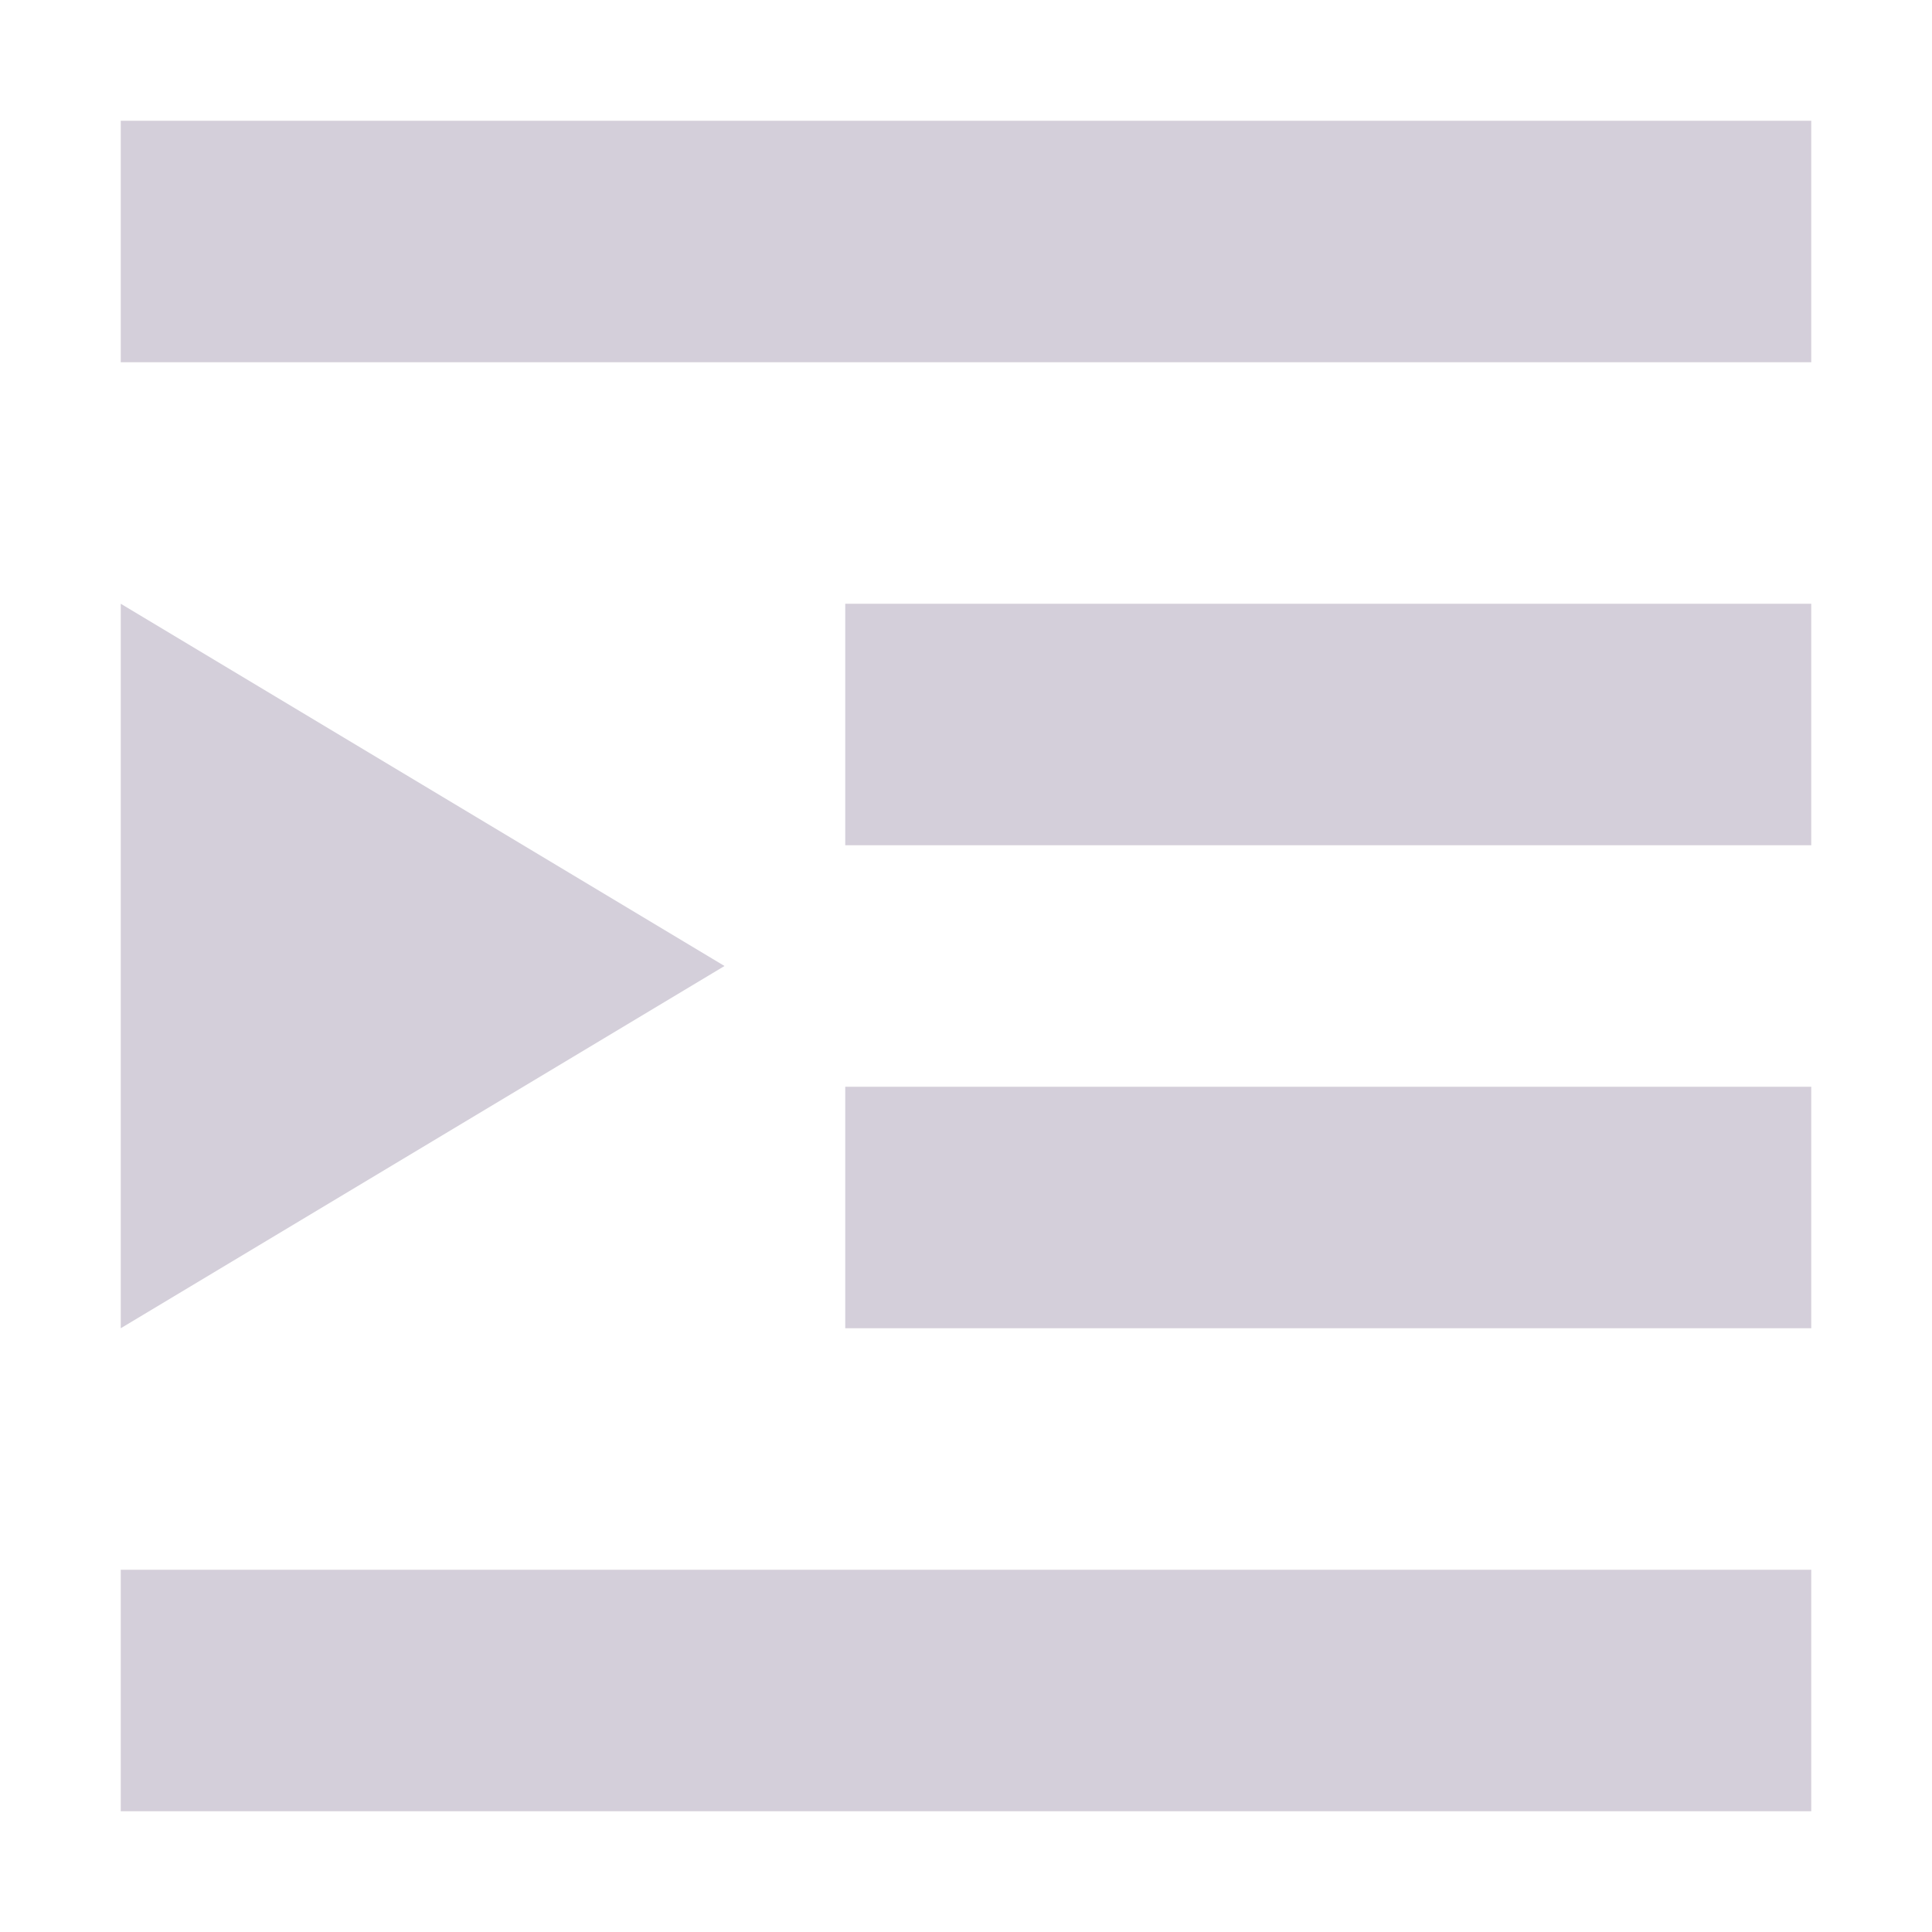 <svg xmlns="http://www.w3.org/2000/svg" width="16" height="16" version="1.1">
 <path style="fill:#d4cfda" d="M 15,1 V 3 H 1 V 1 Z M 15,5 V 7 H 7 V 5 Z M 15,9 V 11 H 7 V 9 Z M 15,13 V 15 H 1 V 13 Z"/>
 <path style="fill:#d4cfda" d="M 1,5 V 11 L 6,8 Z"/>
</svg>
